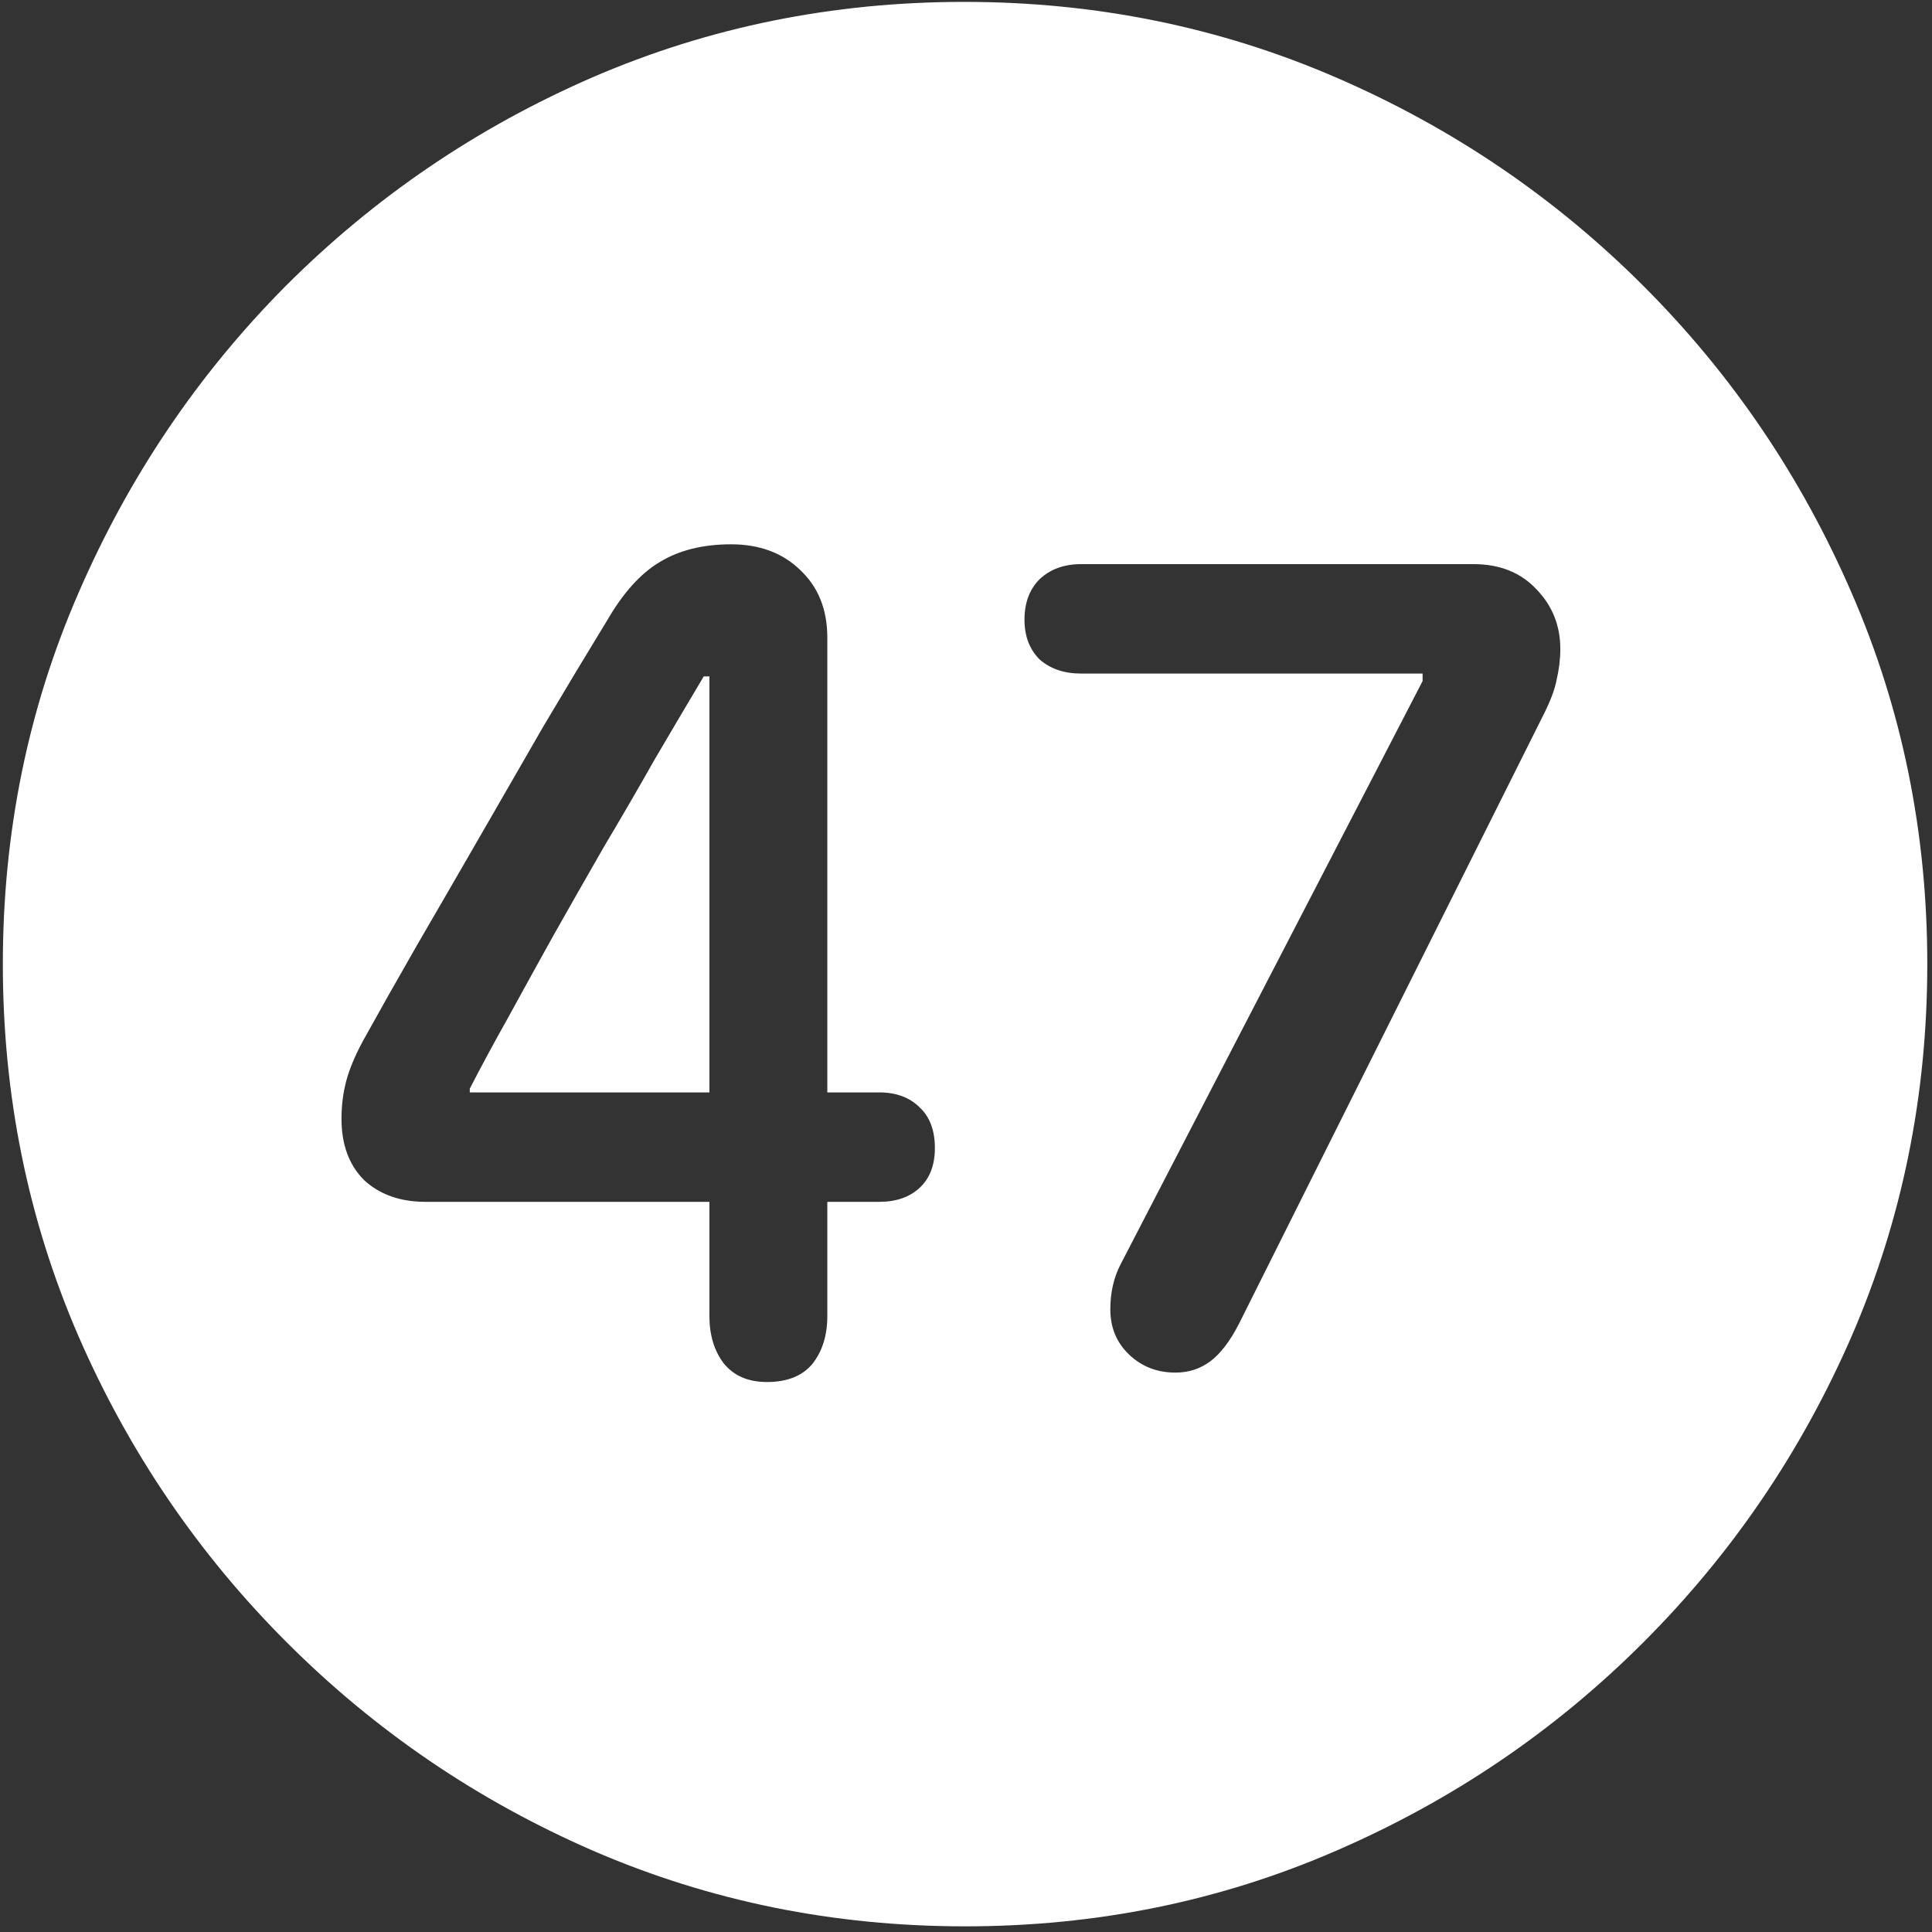<svg width="128" height="128" viewBox="0 0 128 128" fill="none" xmlns="http://www.w3.org/2000/svg">
<rect x="0" y="0" width="128" height="128" fill="#333333" stroke="none"/>
<path d="M63.938 127.625C72.646 127.625 80.833 125.958 88.5 122.625C96.208 119.292 103 114.688 108.875 108.812C114.75 102.938 119.354 96.167 122.688 88.5C126.021 80.792 127.688 72.583 127.688 63.875C127.688 55.167 126.021 46.979 122.688 39.312C119.354 31.604 114.75 24.812 108.875 18.938C103 13.062 96.208 8.458 88.5 5.125C80.792 1.792 72.583 0.125 63.875 0.125C55.167 0.125 46.958 1.792 39.25 5.125C31.583 8.458 24.812 13.062 18.938 18.938C13.104 24.812 8.521 31.604 5.188 39.312C1.854 46.979 0.188 55.167 0.188 63.875C0.188 72.583 1.854 80.792 5.188 88.5C8.521 96.167 13.125 102.938 19 108.812C24.875 114.688 31.646 119.292 39.312 122.625C47.021 125.958 55.229 127.625 63.938 127.625ZM50.812 91.562C49.562 91.562 48.604 91.146 47.938 90.312C47.312 89.479 47 88.438 47 87.188V79.625H28.188C26.521 79.625 25.167 79.146 24.125 78.188C23.125 77.188 22.625 75.833 22.625 74.125C22.625 73.25 22.729 72.417 22.938 71.625C23.146 70.833 23.521 69.938 24.062 68.938C25.146 66.979 26.333 64.875 27.625 62.625C28.958 60.333 30.333 57.958 31.75 55.5C33.167 53.042 34.583 50.583 36 48.125C37.458 45.667 38.875 43.312 40.25 41.062C41.292 39.271 42.438 38 43.688 37.25C44.979 36.458 46.562 36.062 48.438 36.062C50.312 36.062 51.833 36.625 53 37.75C54.208 38.875 54.812 40.375 54.812 42.25V72.375H58.25C59.375 72.375 60.271 72.708 60.938 73.375C61.604 74 61.938 74.896 61.938 76.062C61.938 77.188 61.604 78.062 60.938 78.688C60.271 79.312 59.375 79.625 58.25 79.625H54.812V87.188C54.812 88.479 54.479 89.542 53.812 90.375C53.146 91.167 52.146 91.562 50.812 91.562ZM47 72.375V44.812H46.625C45.583 46.562 44.5 48.396 43.375 50.312C42.292 52.229 41.167 54.167 40 56.125C38.875 58.083 37.771 60.021 36.688 61.938C35.646 63.812 34.646 65.625 33.688 67.375C32.729 69.083 31.875 70.667 31.125 72.125V72.375H47ZM77.875 90.938C76.667 90.938 75.646 90.542 74.812 89.75C73.979 88.958 73.562 87.958 73.562 86.75C73.562 85.625 73.792 84.625 74.25 83.75L94.25 45.125V44.625H71.625C70.5 44.625 69.583 44.312 68.875 43.688C68.208 43.021 67.875 42.146 67.875 41.062C67.875 39.938 68.208 39.042 68.875 38.375C69.583 37.708 70.5 37.375 71.625 37.375H97.625C99.375 37.375 100.771 37.938 101.812 39.062C102.854 40.146 103.375 41.458 103.375 43C103.375 43.667 103.292 44.354 103.125 45.062C103 45.729 102.667 46.583 102.125 47.625L82.062 87.75C81.479 88.875 80.854 89.688 80.188 90.188C79.521 90.688 78.75 90.938 77.875 90.938Z" fill="white"/>
</svg>
